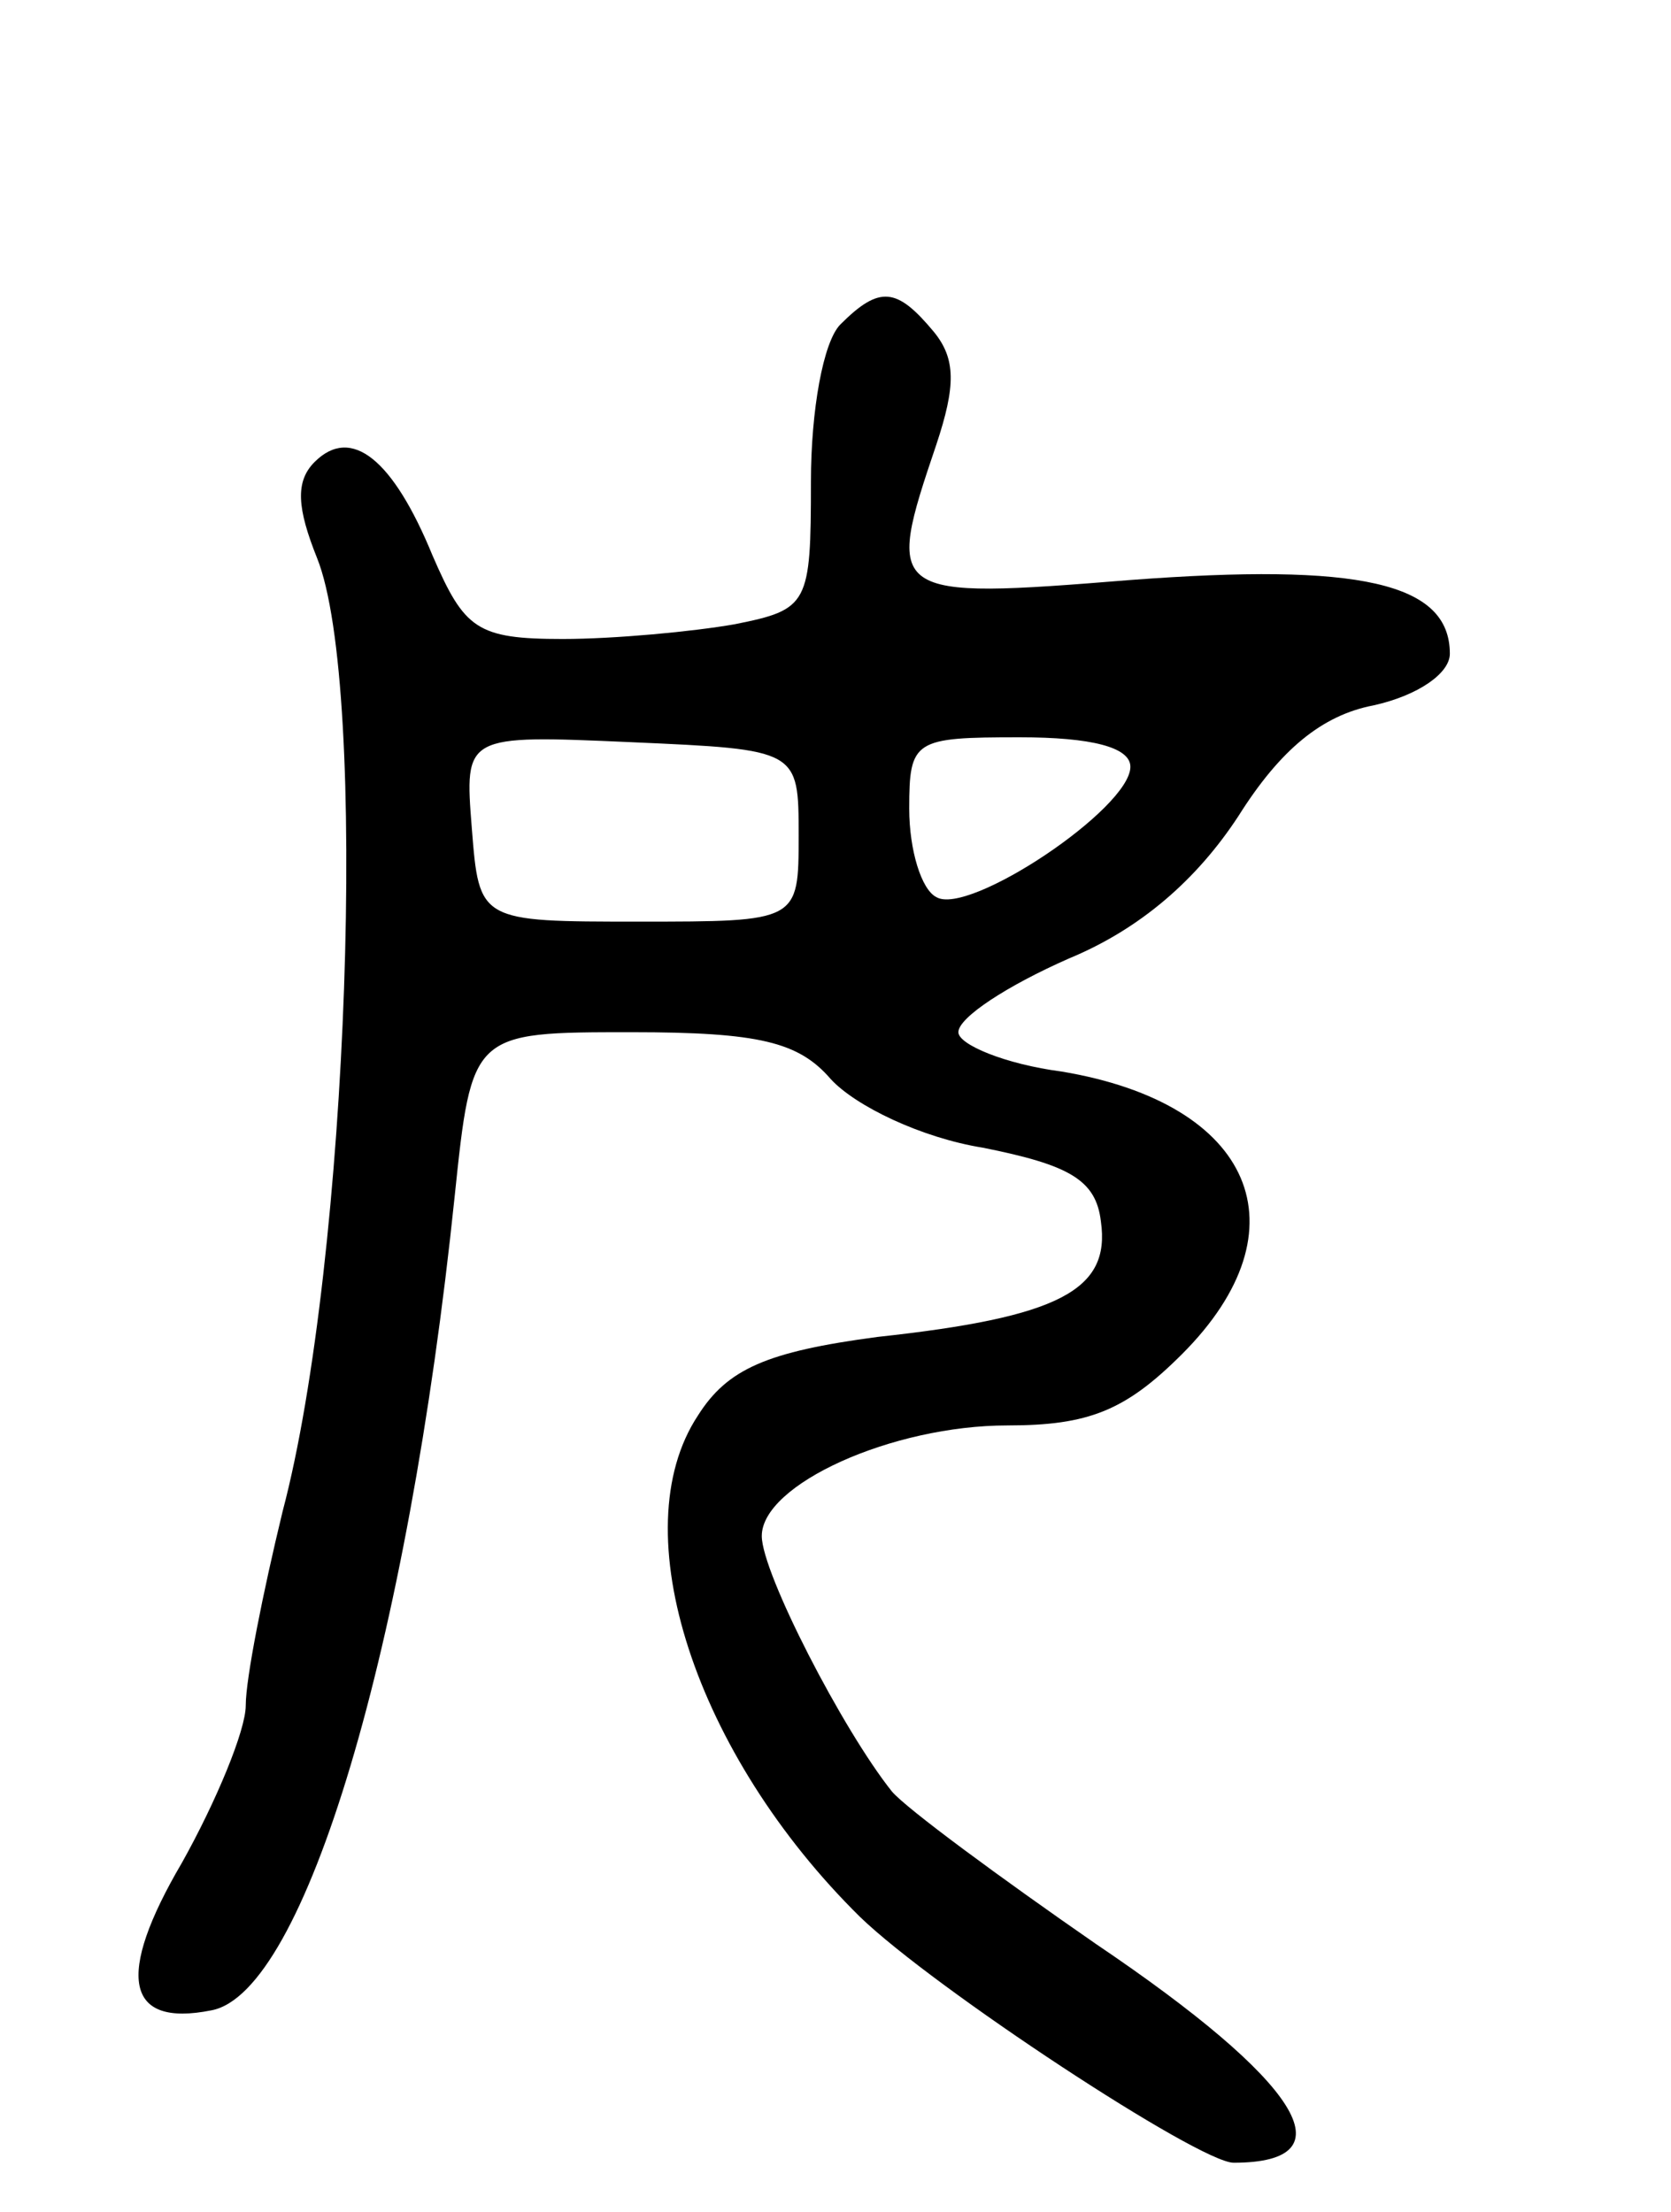 <svg version="1.0" xmlns="http://www.w3.org/2000/svg"
 width="68pt" height="90pt" viewBox="0 0 68 90"
 preserveAspectRatio="xMidYMid meet">
<g transform="translate(0,90) scale(0.1,-0.1)"
fill="#000000" stroke="none">
<path d="M342 768 c-7 -7 -12 -35 -12 -64 0 -50 -1 -52 -31 -58 -17 -3 -49 -6
-70 -6 -35 0 -40 4 -53 34 -16 39 -33 53 -48 38 -8 -8 -7 -19 1 -39 21 -52 13
-286 -14 -388 -8 -33 -15 -68 -15 -79 0 -10 -12 -39 -26 -64 -27 -46 -23 -67
12 -60 38 7 80 148 99 331 7 67 7 67 72 67 52 0 68 -4 81 -19 10 -11 37 -24
62 -28 35 -7 46 -13 48 -30 4 -28 -17 -39 -91 -47 -45 -6 -61 -13 -73 -32 -31
-47 -1 -138 66 -204 30 -29 138 -100 152 -100 48 0 27 33 -56 89 -39 27 -77
55 -83 62 -20 25 -53 89 -53 104 0 21 53 45 100 45 33 0 48 6 71 29 51 51 29
102 -49 115 -23 3 -42 11 -42 16 0 6 20 19 45 30 29 12 52 32 69 58 17 27 34
41 55 45 18 4 31 13 31 21 0 29 -37 37 -130 30 -99 -8 -100 -7 -79 55 8 24 8
35 -1 46 -15 18 -22 19 -38 3z m-17 -208 c0 -35 0 -35 -65 -35 -65 0 -65 0
-68 38 -3 38 -3 38 65 35 68 -3 68 -3 68 -38z m135 28 c0 -17 -66 -61 -79 -53
-6 3 -11 19 -11 36 0 28 2 29 45 29 29 0 45 -4 45 -12z"/>
</g>
</svg>
